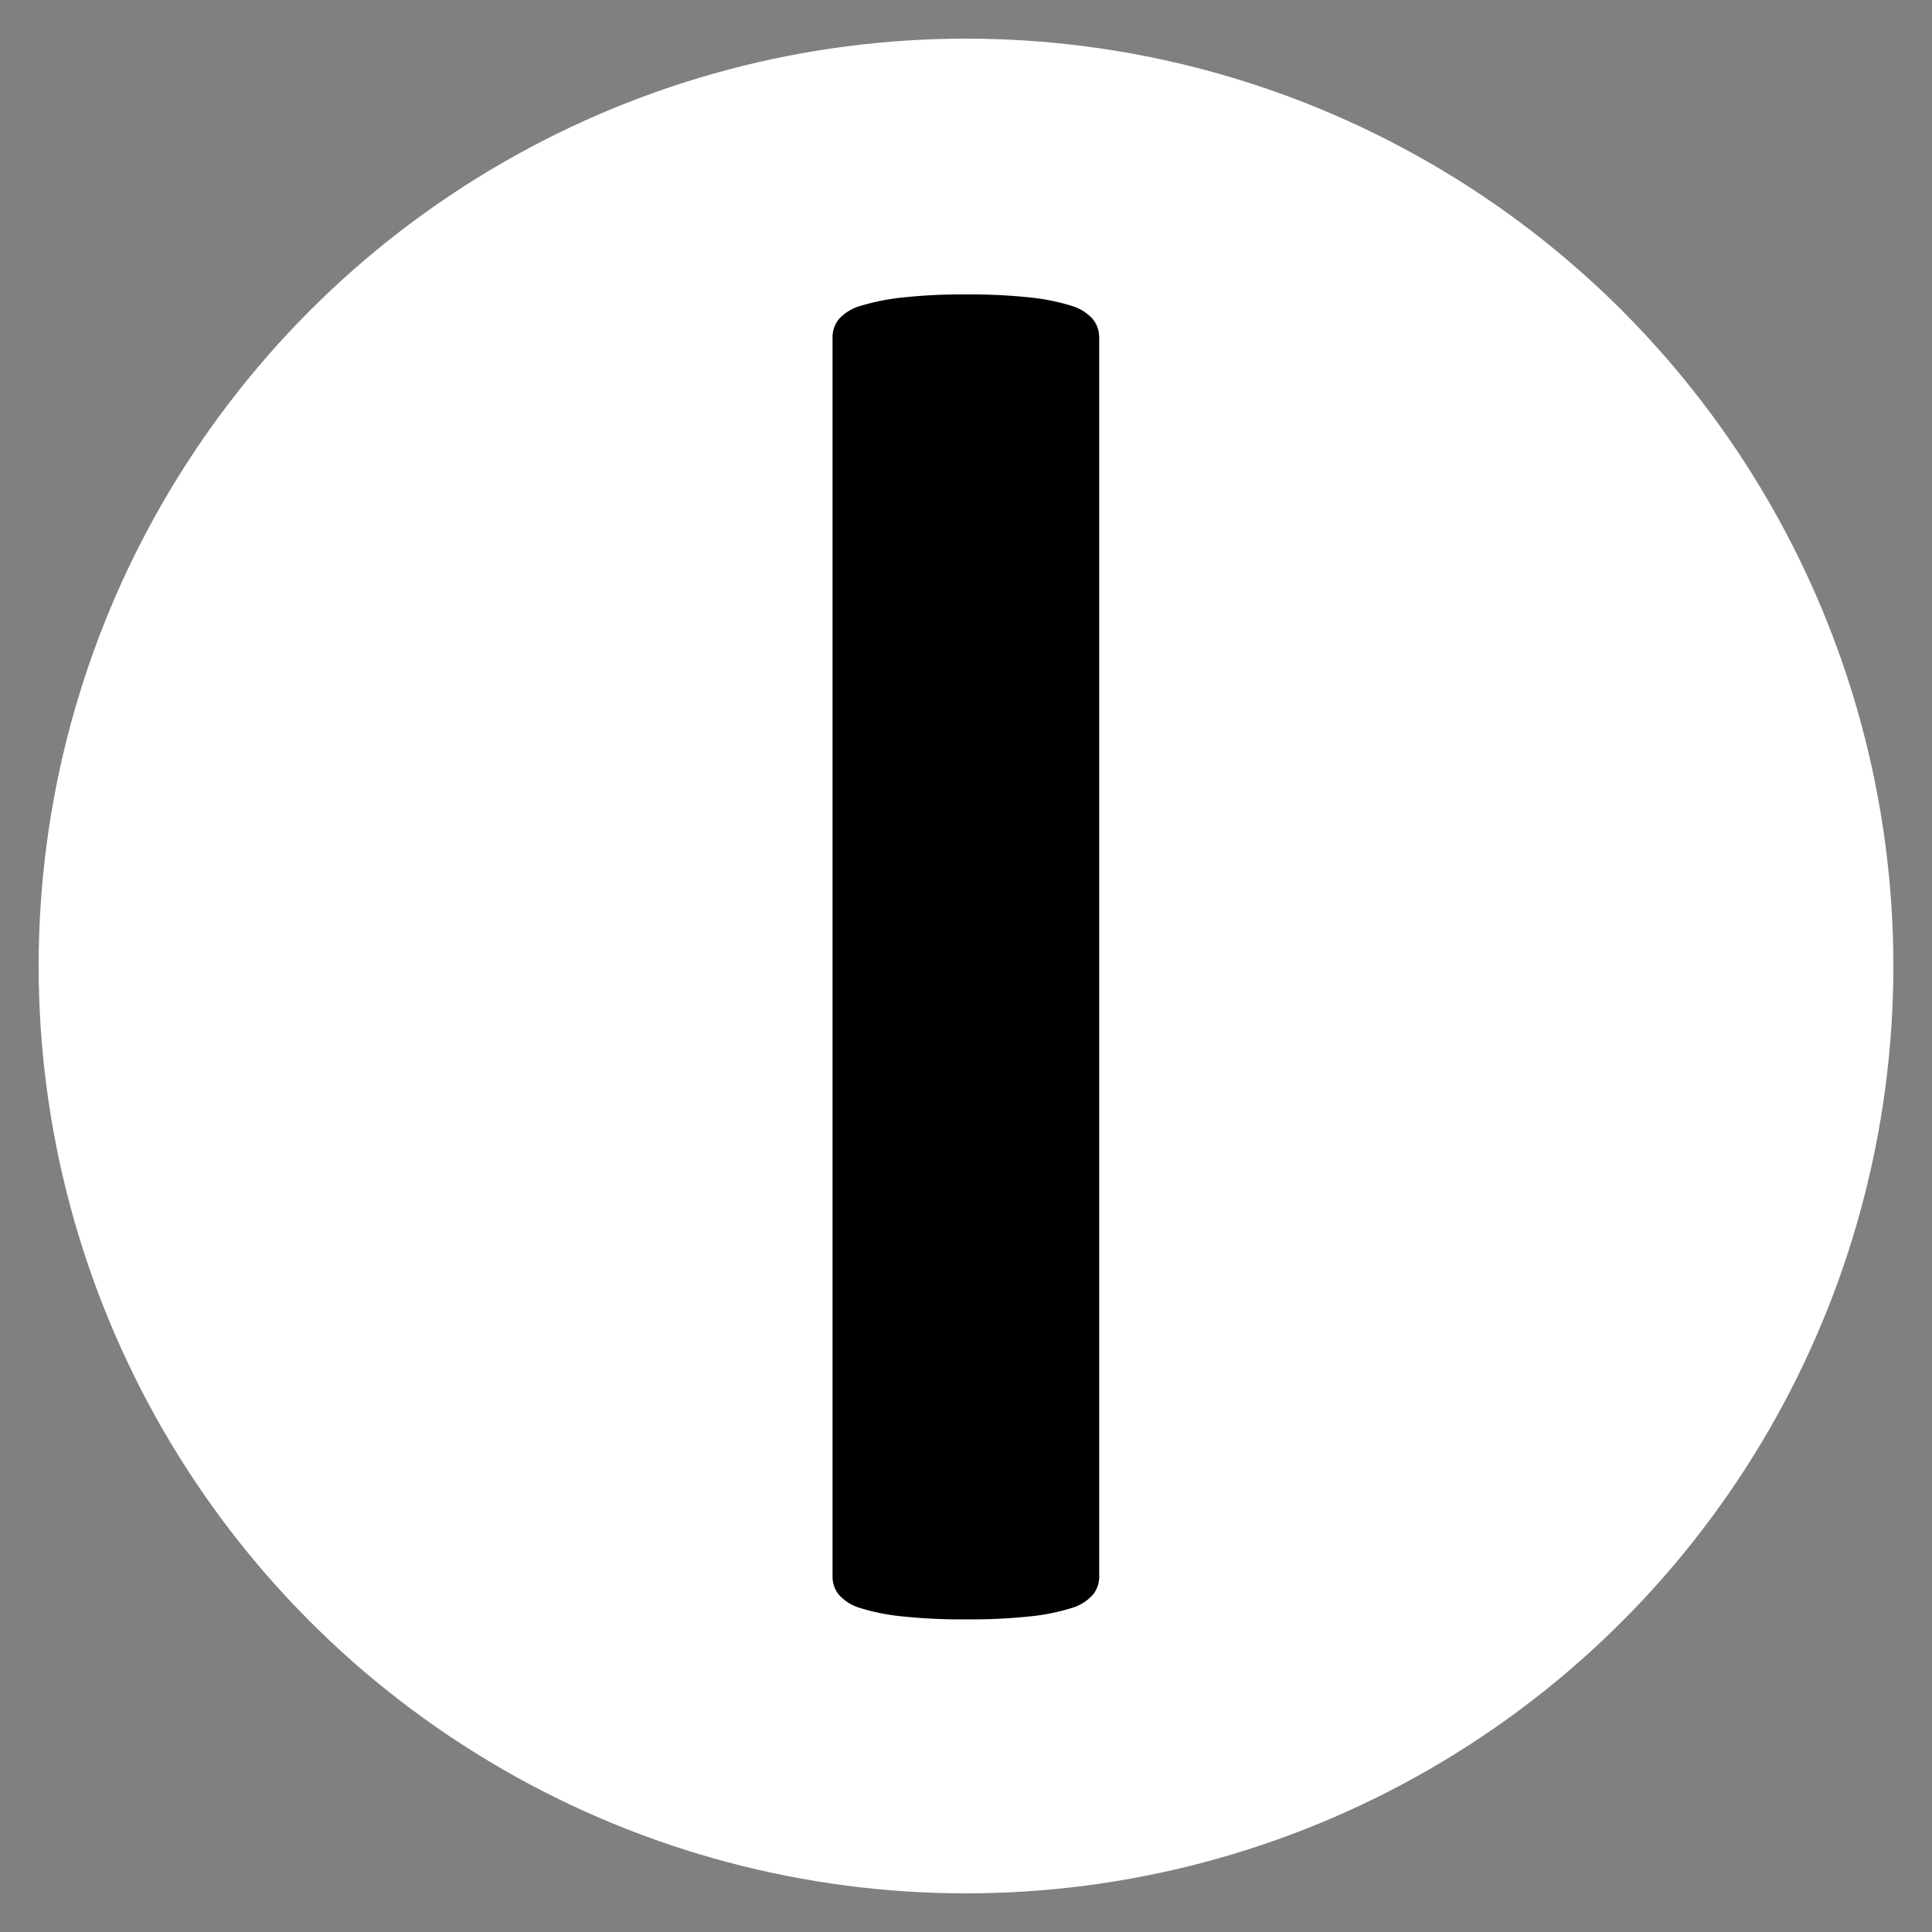 <svg id="capturezone" xmlns="http://www.w3.org/2000/svg" width="100" height="100" viewBox="0 0 100 100">
  <rect x="0" y="0" width="100" height="100" fill="#808080" stroke="none"/>
  <defs>
    <style>
      .cls-1 {
        fill: #fff;
      }

      .cls-2 {
        fill-rule: evenodd;
      }
    </style>
  </defs>
  <circle class="cls-1" cx="50" cy="50" r="48"/>
  <path id="I" class="cls-2" d="M56.891,17.447a1.468,1.468,0,0,0-.34-0.945,2.393,2.393,0,0,0-1.124-.683,10.96,10.96,0,0,0-2.091-.42,28.919,28.919,0,0,0-3.346-.158A28.335,28.335,0,0,0,46.7,15.4a11.577,11.577,0,0,0-2.117.42,2.4,2.4,0,0,0-1.15.683,1.463,1.463,0,0,0-.34.945V81.613a1.46,1.46,0,0,0,.34.945,2.376,2.376,0,0,0,1.124.683,10.926,10.926,0,0,0,2.117.42,29.075,29.075,0,0,0,3.32.157,28.945,28.945,0,0,0,3.346-.157,10.889,10.889,0,0,0,2.091-.42,2.38,2.38,0,0,0,1.124-.683,1.465,1.465,0,0,0,.34-0.945V17.447Z"/>
</svg>
